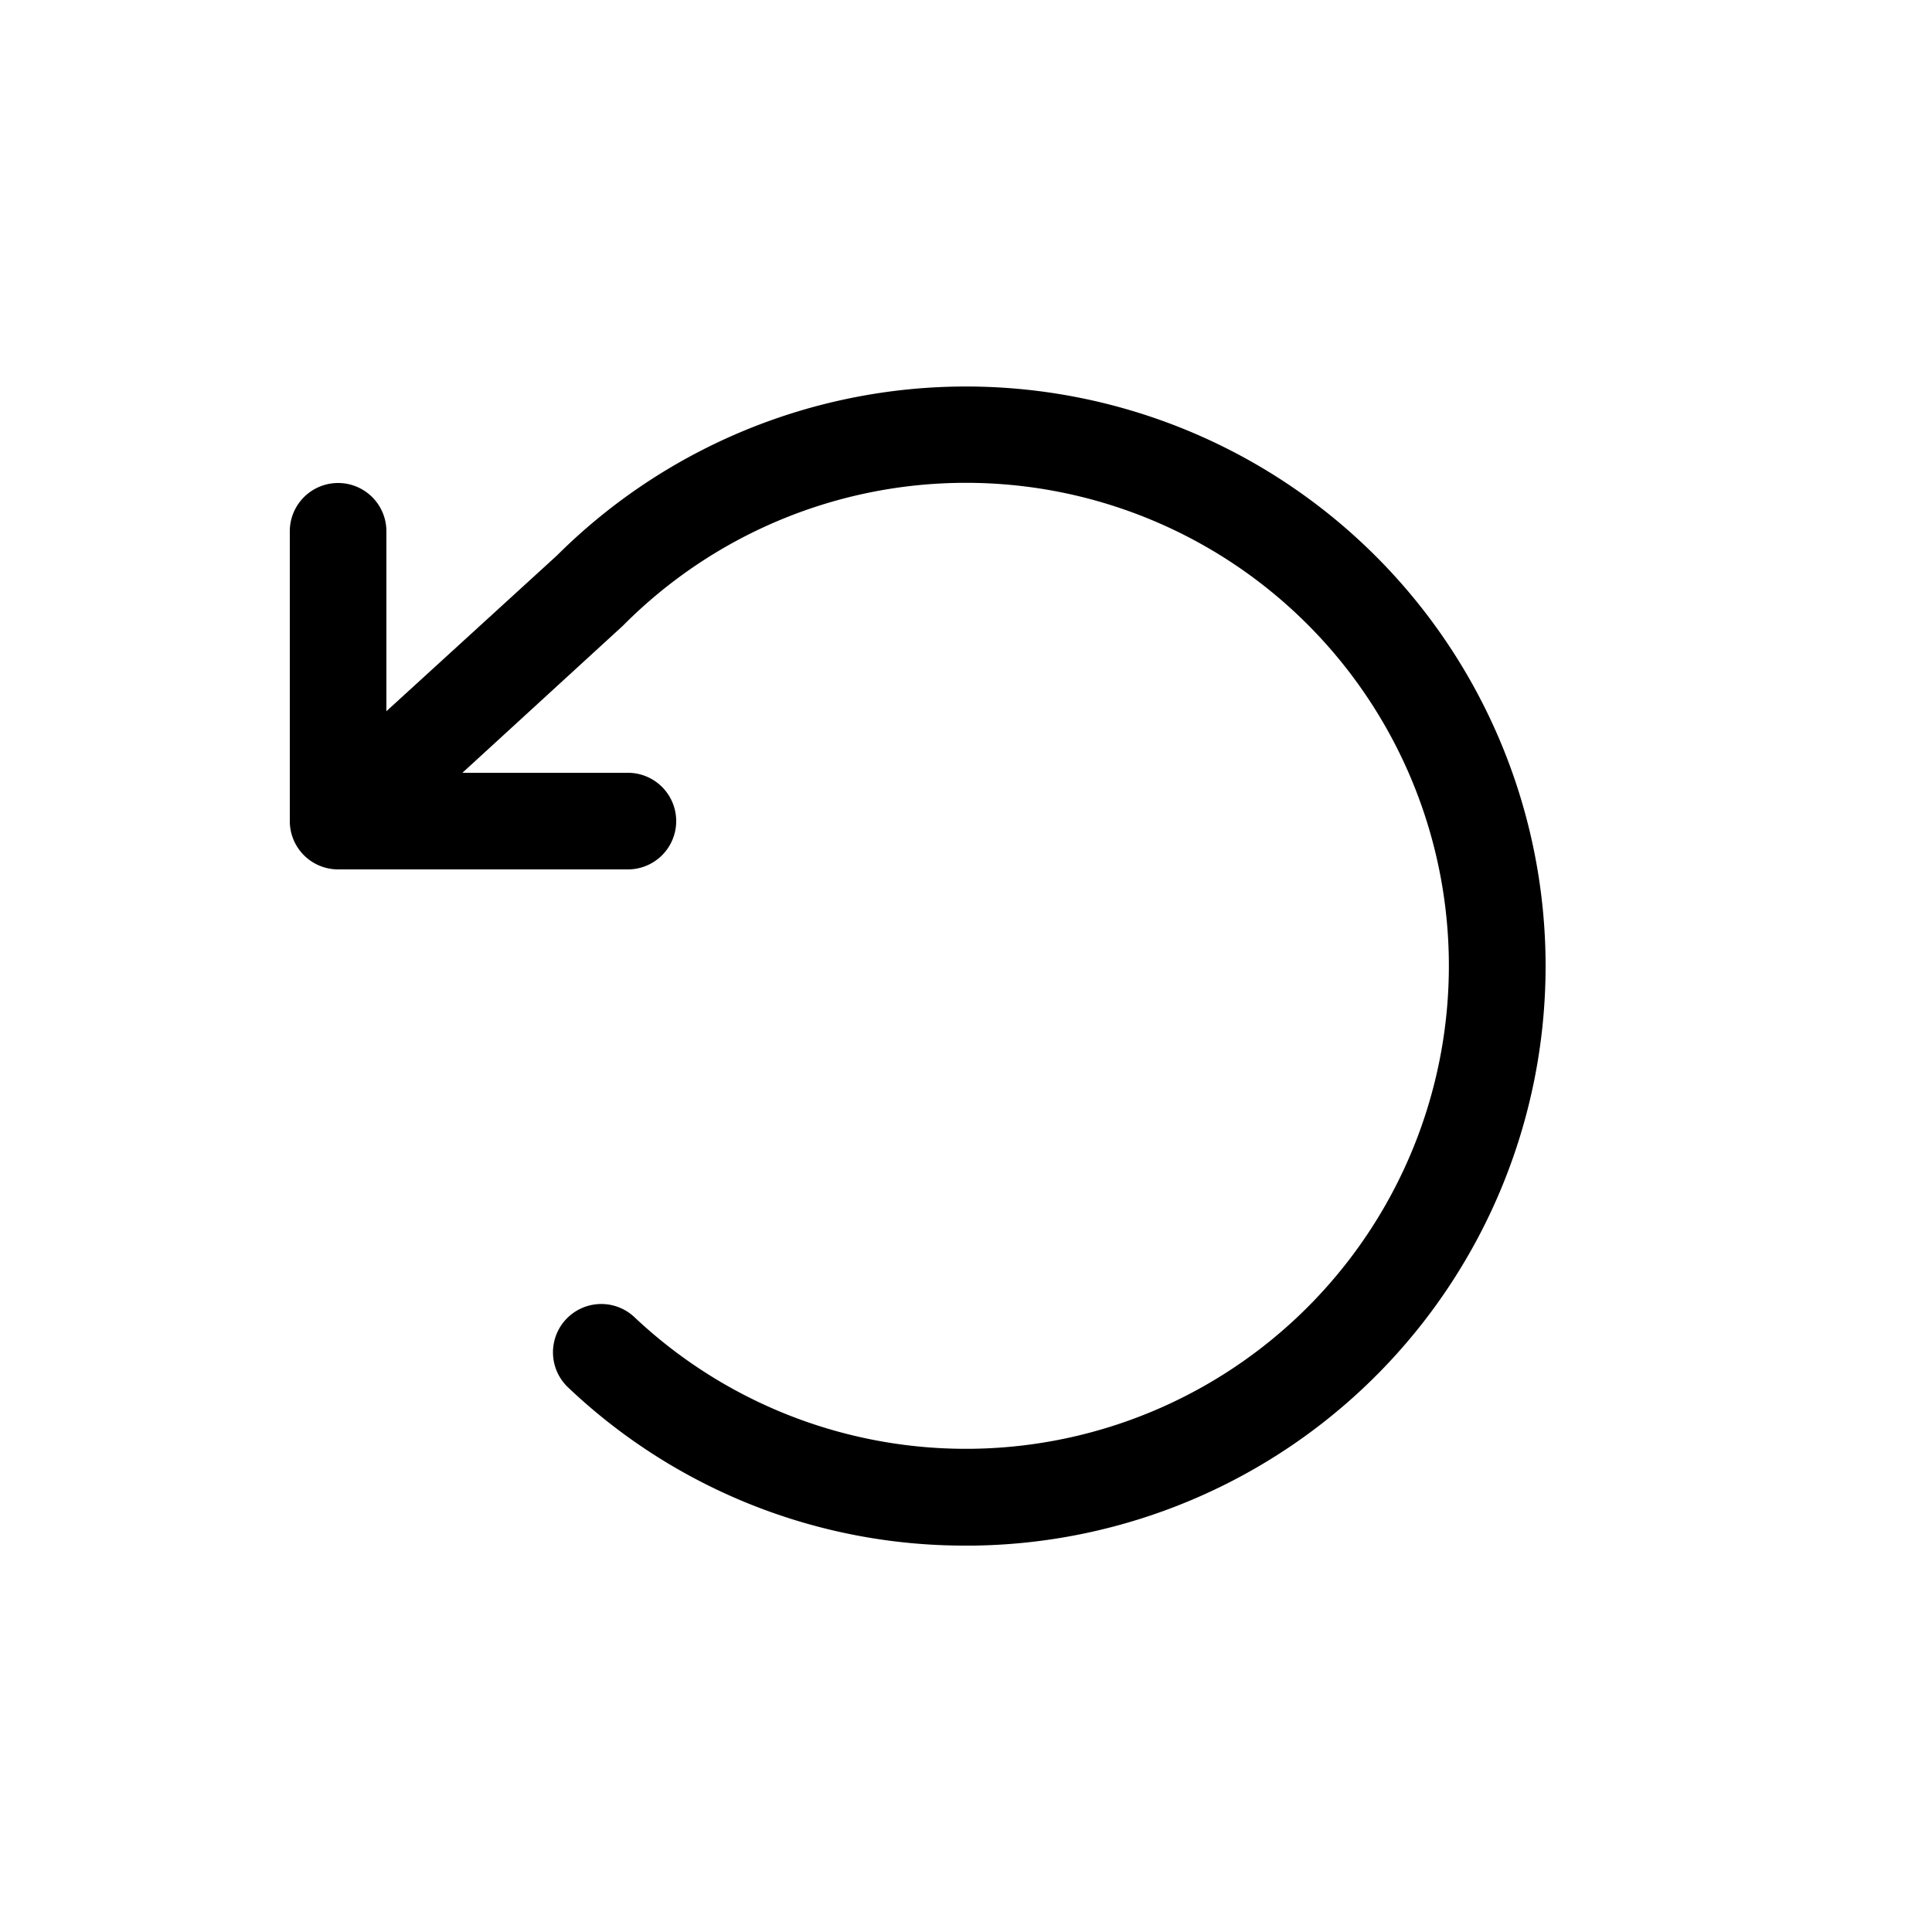 <svg xmlns="http://www.w3.org/2000/svg" viewBox="0 0 24 24" width="24" height="24"><path d="M19.2 12a7.2 7.2 0 0 1-7.103 7.2H12a7.15 7.15 0 0 1-4.943-1.965.6.6 0 0 1 .825-.872 6 6 0 1 0-.144-8.59L5.744 9.6H7.8a.6.6 0 1 1 0 1.2H4.2a.6.6 0 0 1-.6-.6V6.6a.6.6 0 1 1 1.2 0v2.235L6.919 6.9A7.2 7.2 0 0 1 19.2 12"/></svg>